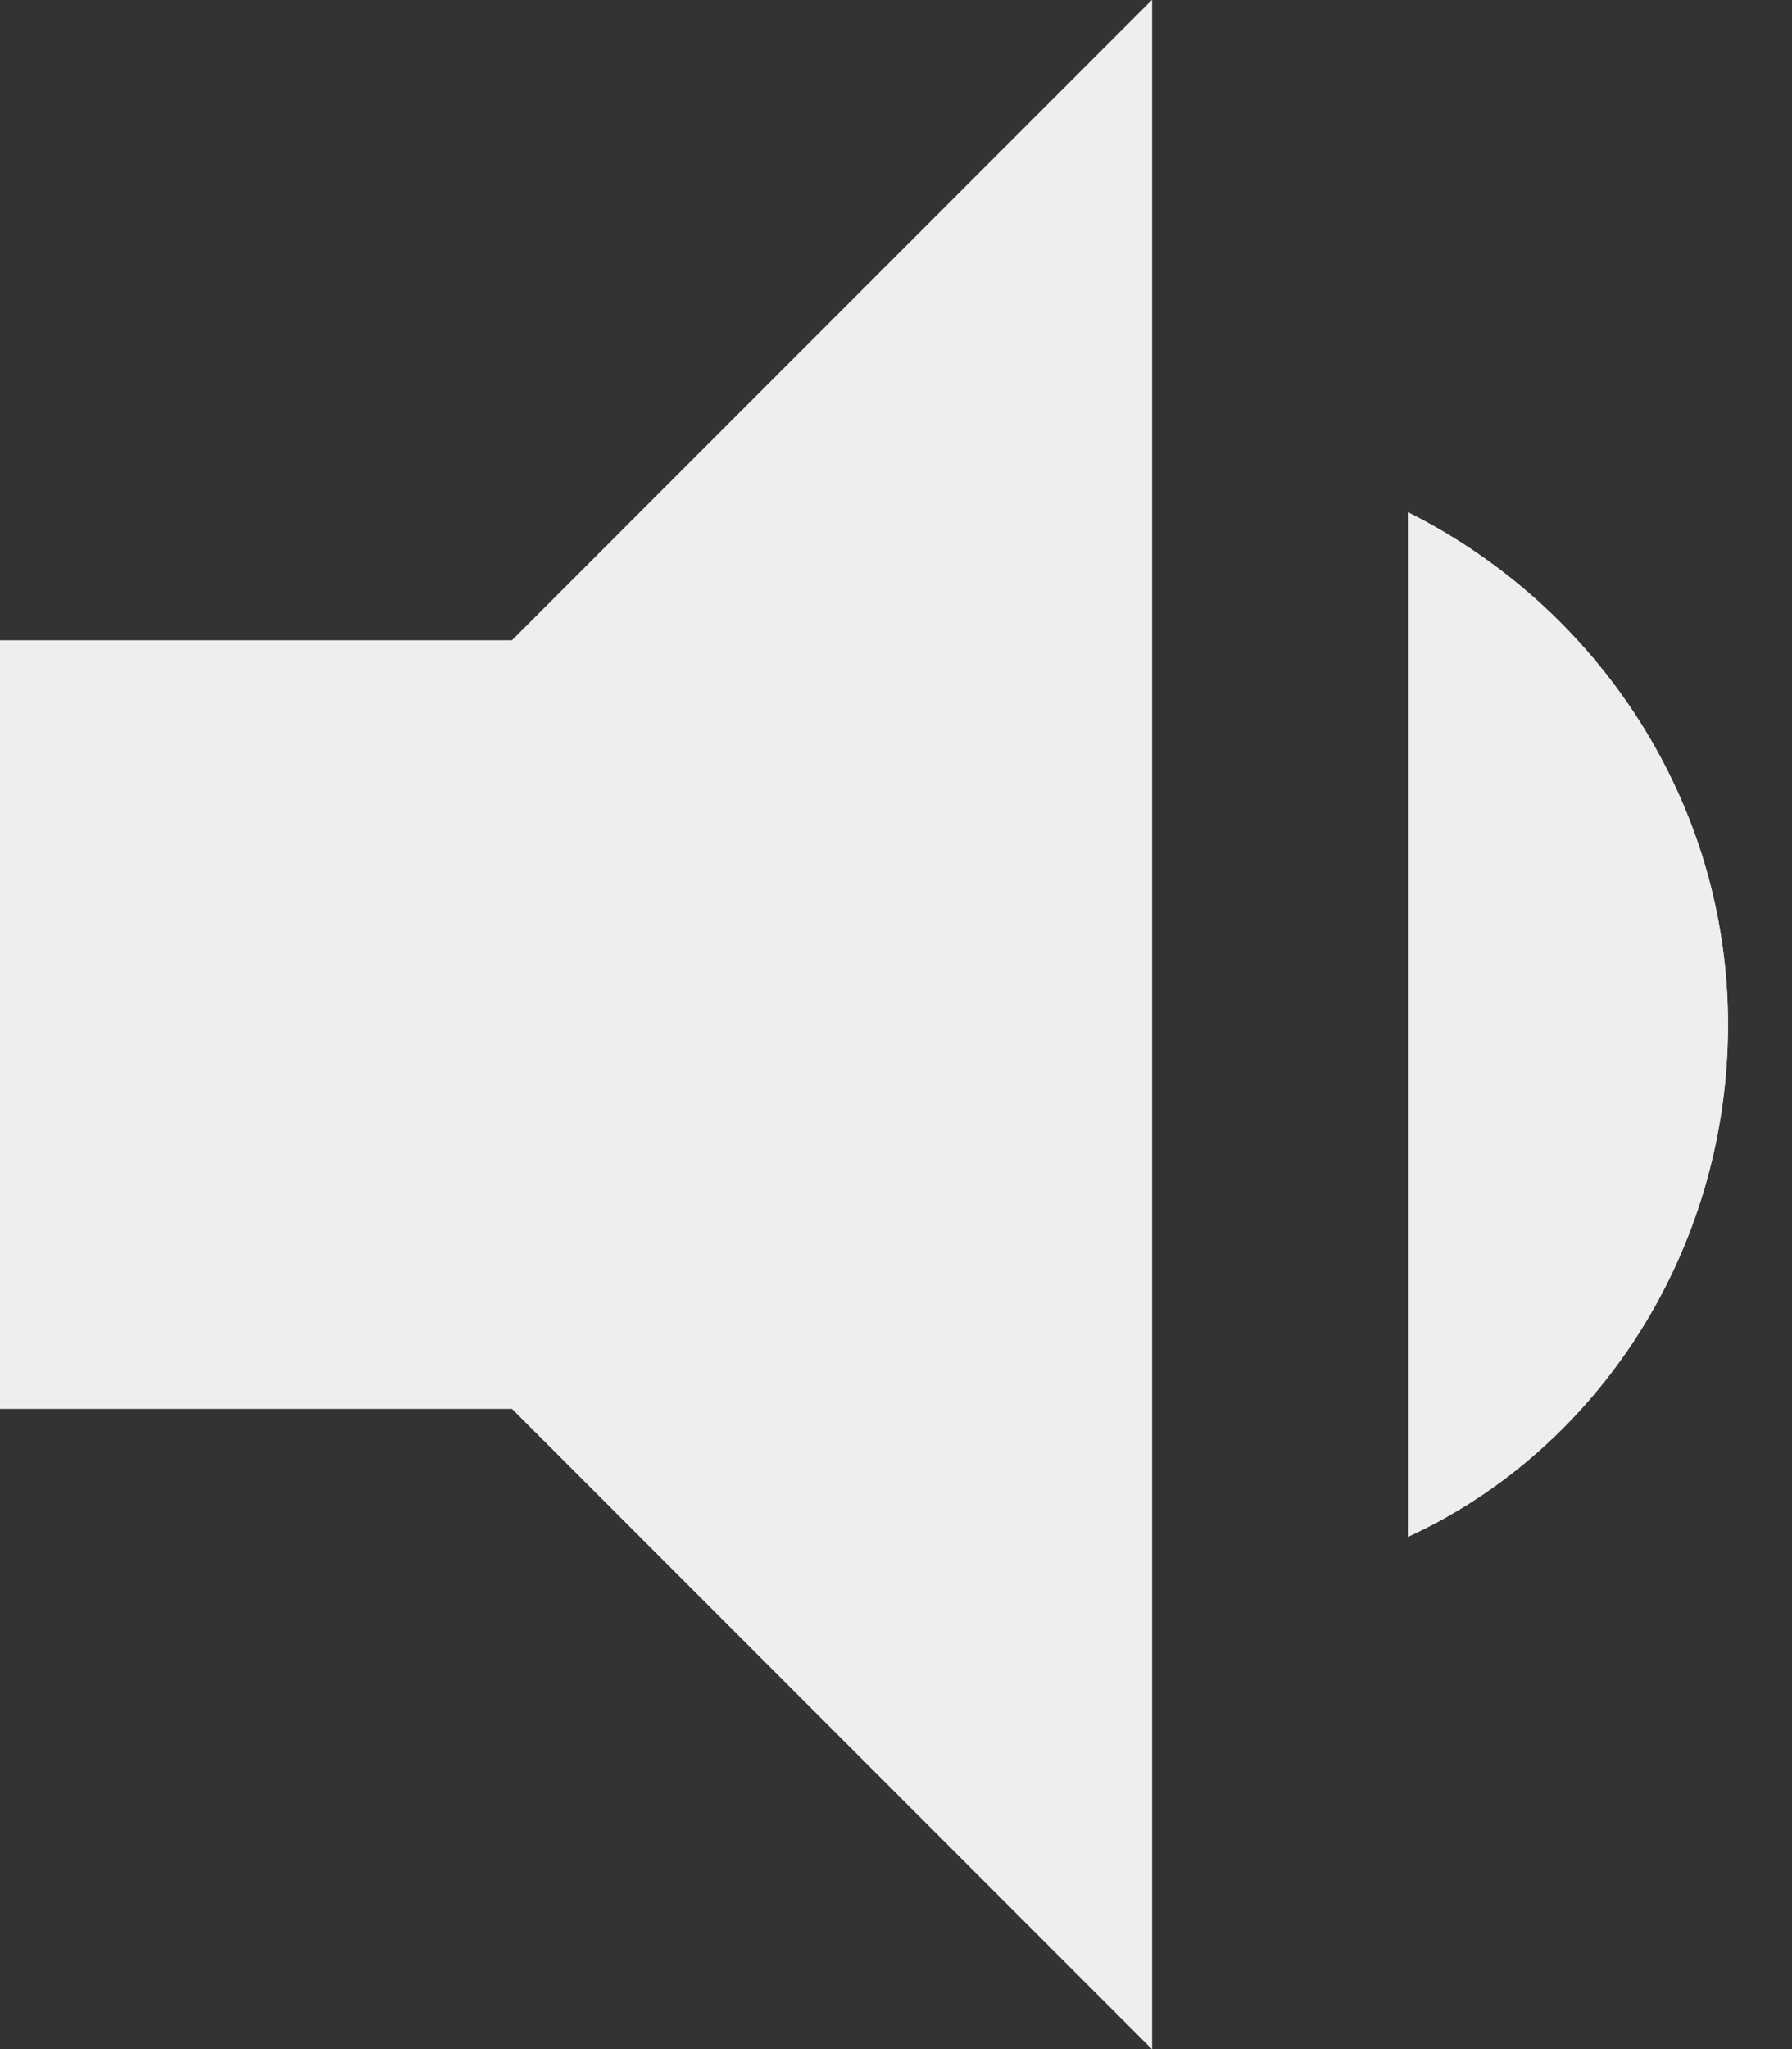 <svg width="14" height="16" viewBox="0 0 14 16" fill="none" xmlns="http://www.w3.org/2000/svg">
<rect x="0" y="0" width="14" height="16" fill="#333333" stroke="none"/>
<g clip-path="url(#clip0_289_22)">
<mask id="mask0_289_22" style="mask-type:luminance" maskUnits="userSpaceOnUse" x="-10" y="-11" width="38" height="38">
<path d="M6.35 -10.14L0.49 -4.28L21.22 16.5L27.08 10.59L6.35 -10.14Z" fill="white"/>
<path d="M-0.93 -3.13L-9.11 5.33L11.61 26.11L19.8 17.6L-0.93 -3.13Z" fill="white"/>
<path d="M1.09 -4.8L-1.53 -2.12L18.82 18.77L21.66 15.99L1.09 -4.8Z" fill="white"/>
</mask>
<g mask="url(#mask0_289_22)">
<path d="M0 11H4L9 16V0L4 5H0V11ZM11 4V12C12.48 11.32 13.5 9.77 13.5 8C13.5 6.26 12.48 4.74 11 4Z" fill="white"/>
</g>
<mask id="mask1_289_22" style="mask-type:luminance" maskUnits="userSpaceOnUse" x="-10" y="-11" width="38" height="38">
<path d="M6.35 -10.14L0.49 -4.28L21.22 16.5L27.08 10.59L6.35 -10.14Z" fill="white"/>
<path d="M-0.93 -3.13L-9.11 5.33L11.61 26.11L19.8 17.6L-0.93 -3.13Z" fill="white"/>
<path d="M1.09 -4.8L-1.53 -2.12L18.82 18.77L21.66 15.99L1.09 -4.8Z" fill="white"/>
</mask>
<g mask="url(#mask1_289_22)">
<path d="M0 11H4L9 16V0L4 5H0V11ZM11 4V12C12.48 11.32 13.5 9.77 13.5 8C13.5 6.26 12.48 4.74 11 4Z" fill="#EEEEEE"/>
</g>
</g>
<defs>
<clipPath id="clip0_289_22">
<rect width="14" height="16" fill="white"/>
</clipPath>
</defs>
</svg>
